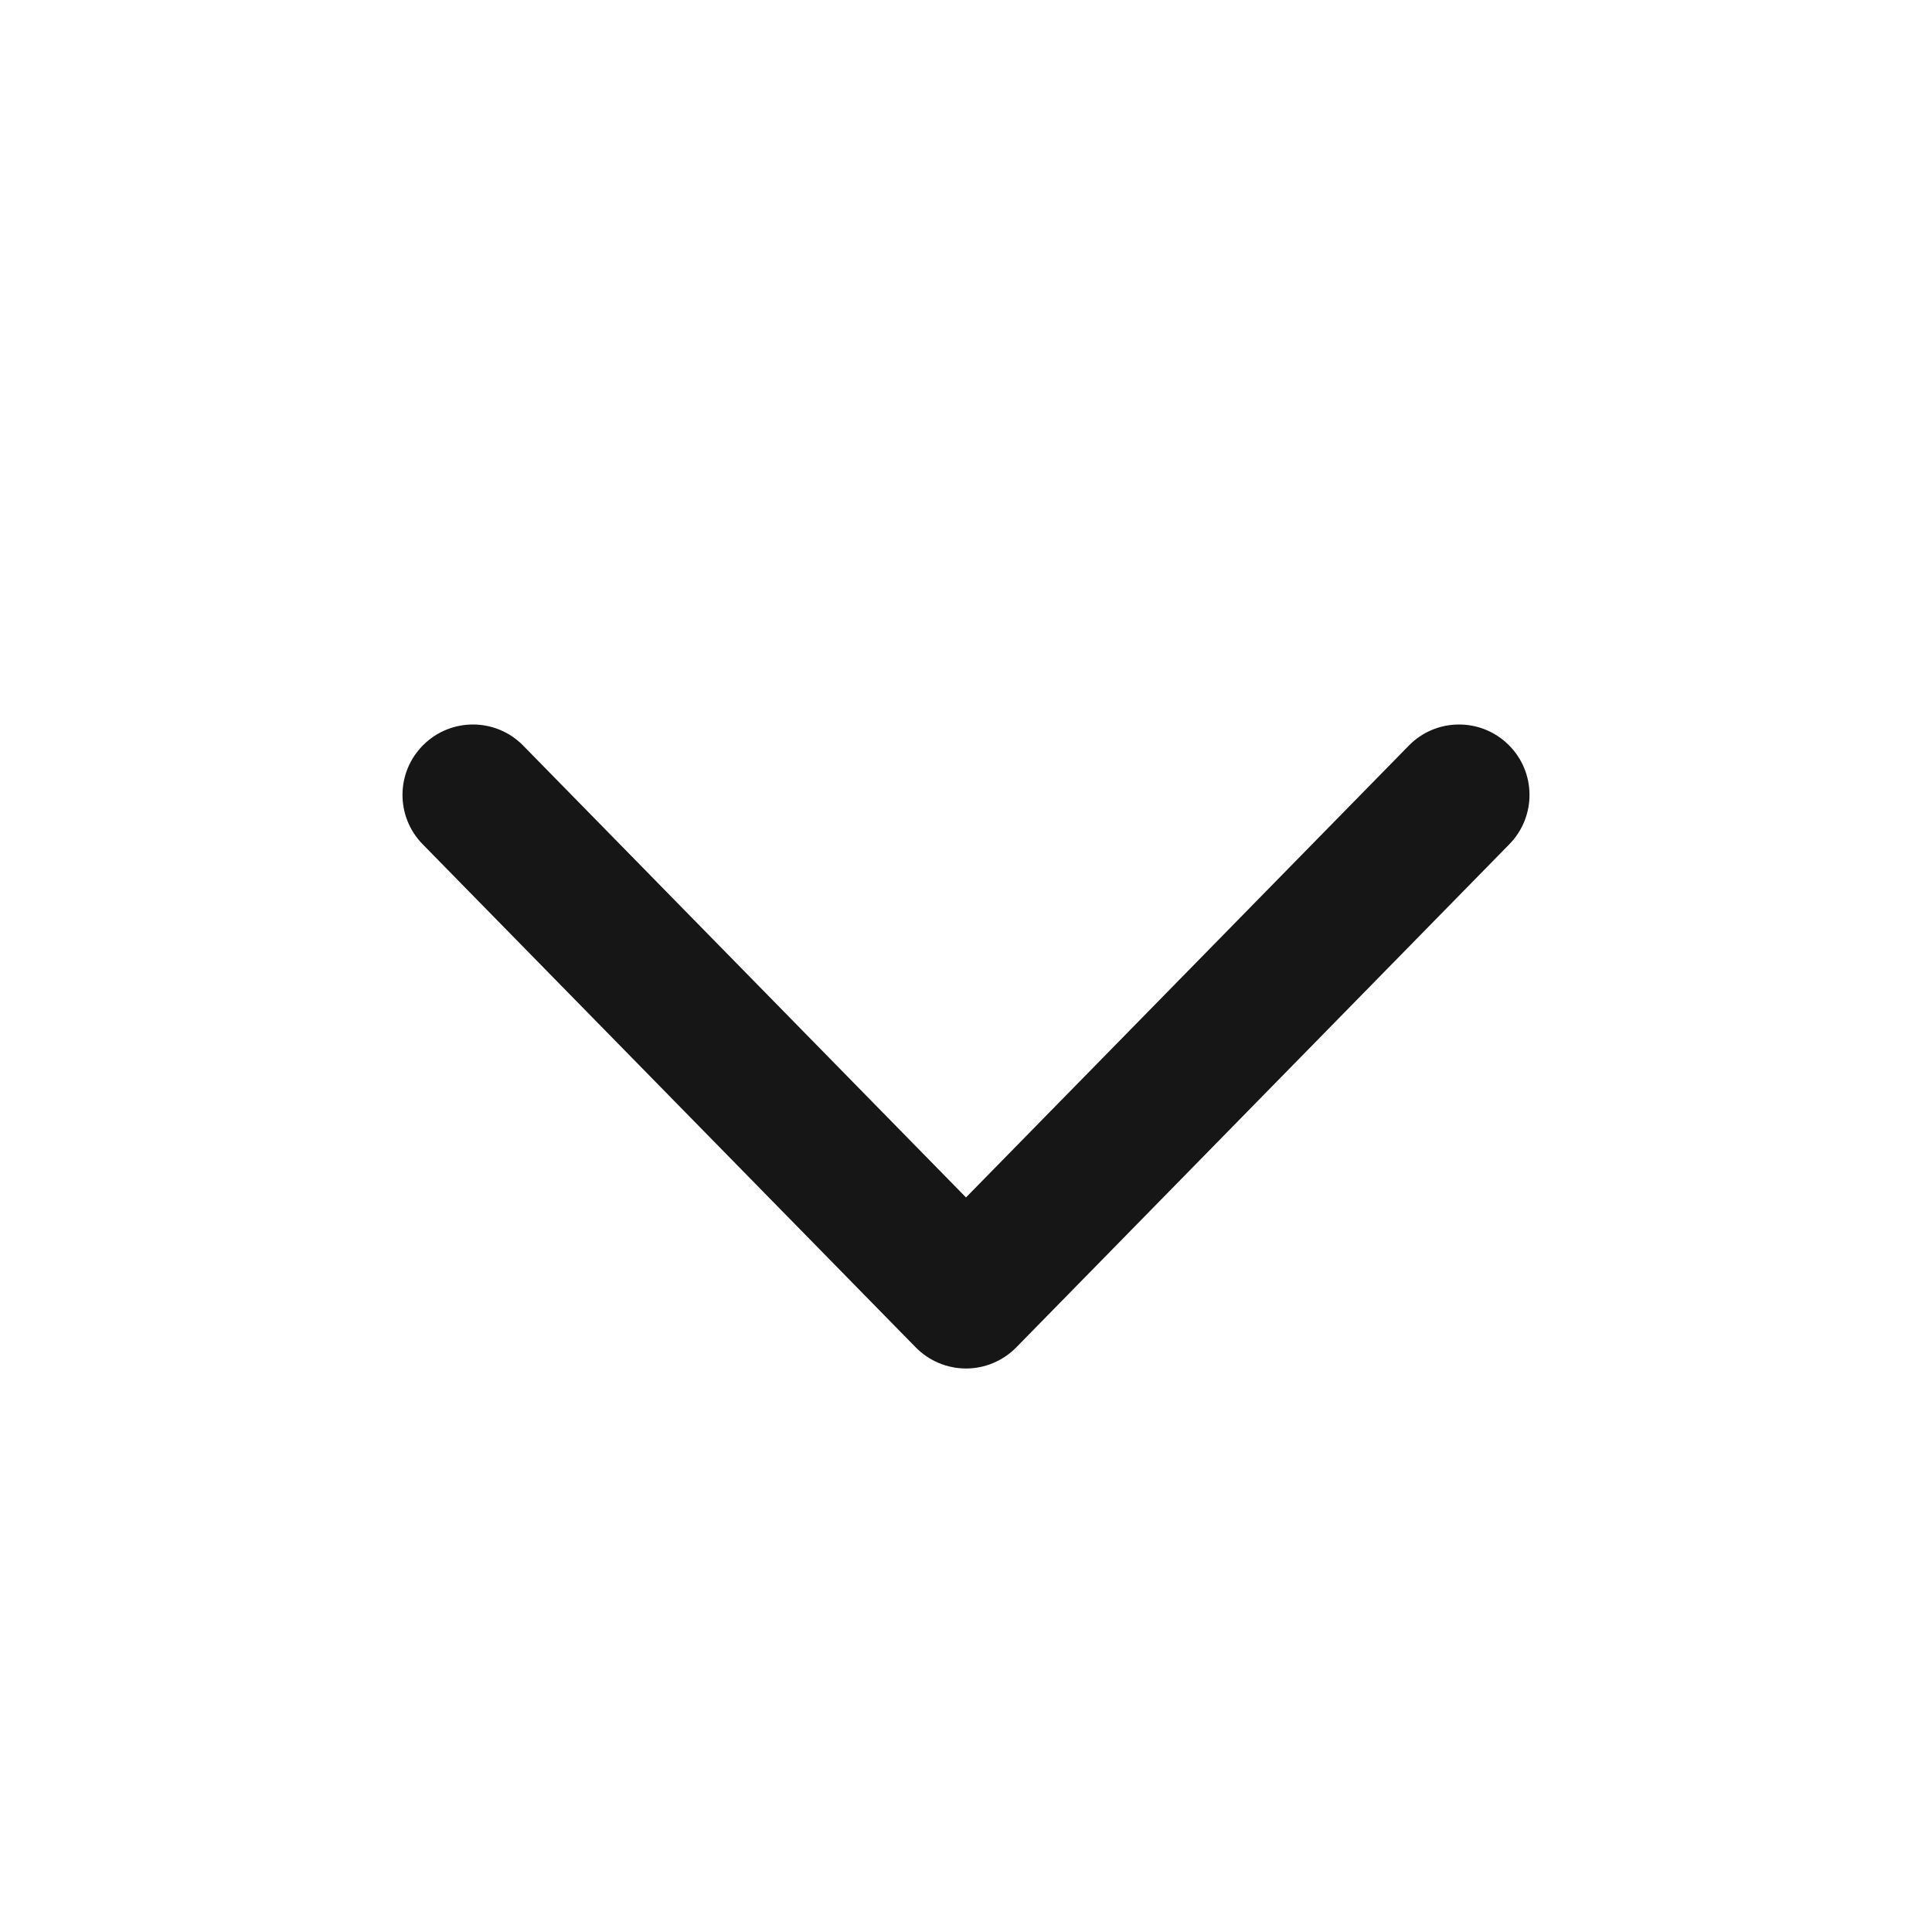 <svg width="24" height="24" viewBox="0 0 24 24" fill="none" xmlns="http://www.w3.org/2000/svg">
  <path fill-rule="evenodd" clip-rule="evenodd" d="M18.737 9.25C19.083 9.588 19.088 10.142 18.75 10.487L12.625 16.737C12.46 16.905 12.235 17 12 17C11.765 17 11.54 16.905 11.375 16.737L5.25 10.487C4.912 10.142 4.917 9.588 5.263 9.25C5.608 8.912 6.162 8.917 6.5 9.263L12 14.875L17.5 9.263C17.838 8.917 18.392 8.912 18.737 9.25Z" fill="#161617"/>
</svg>
